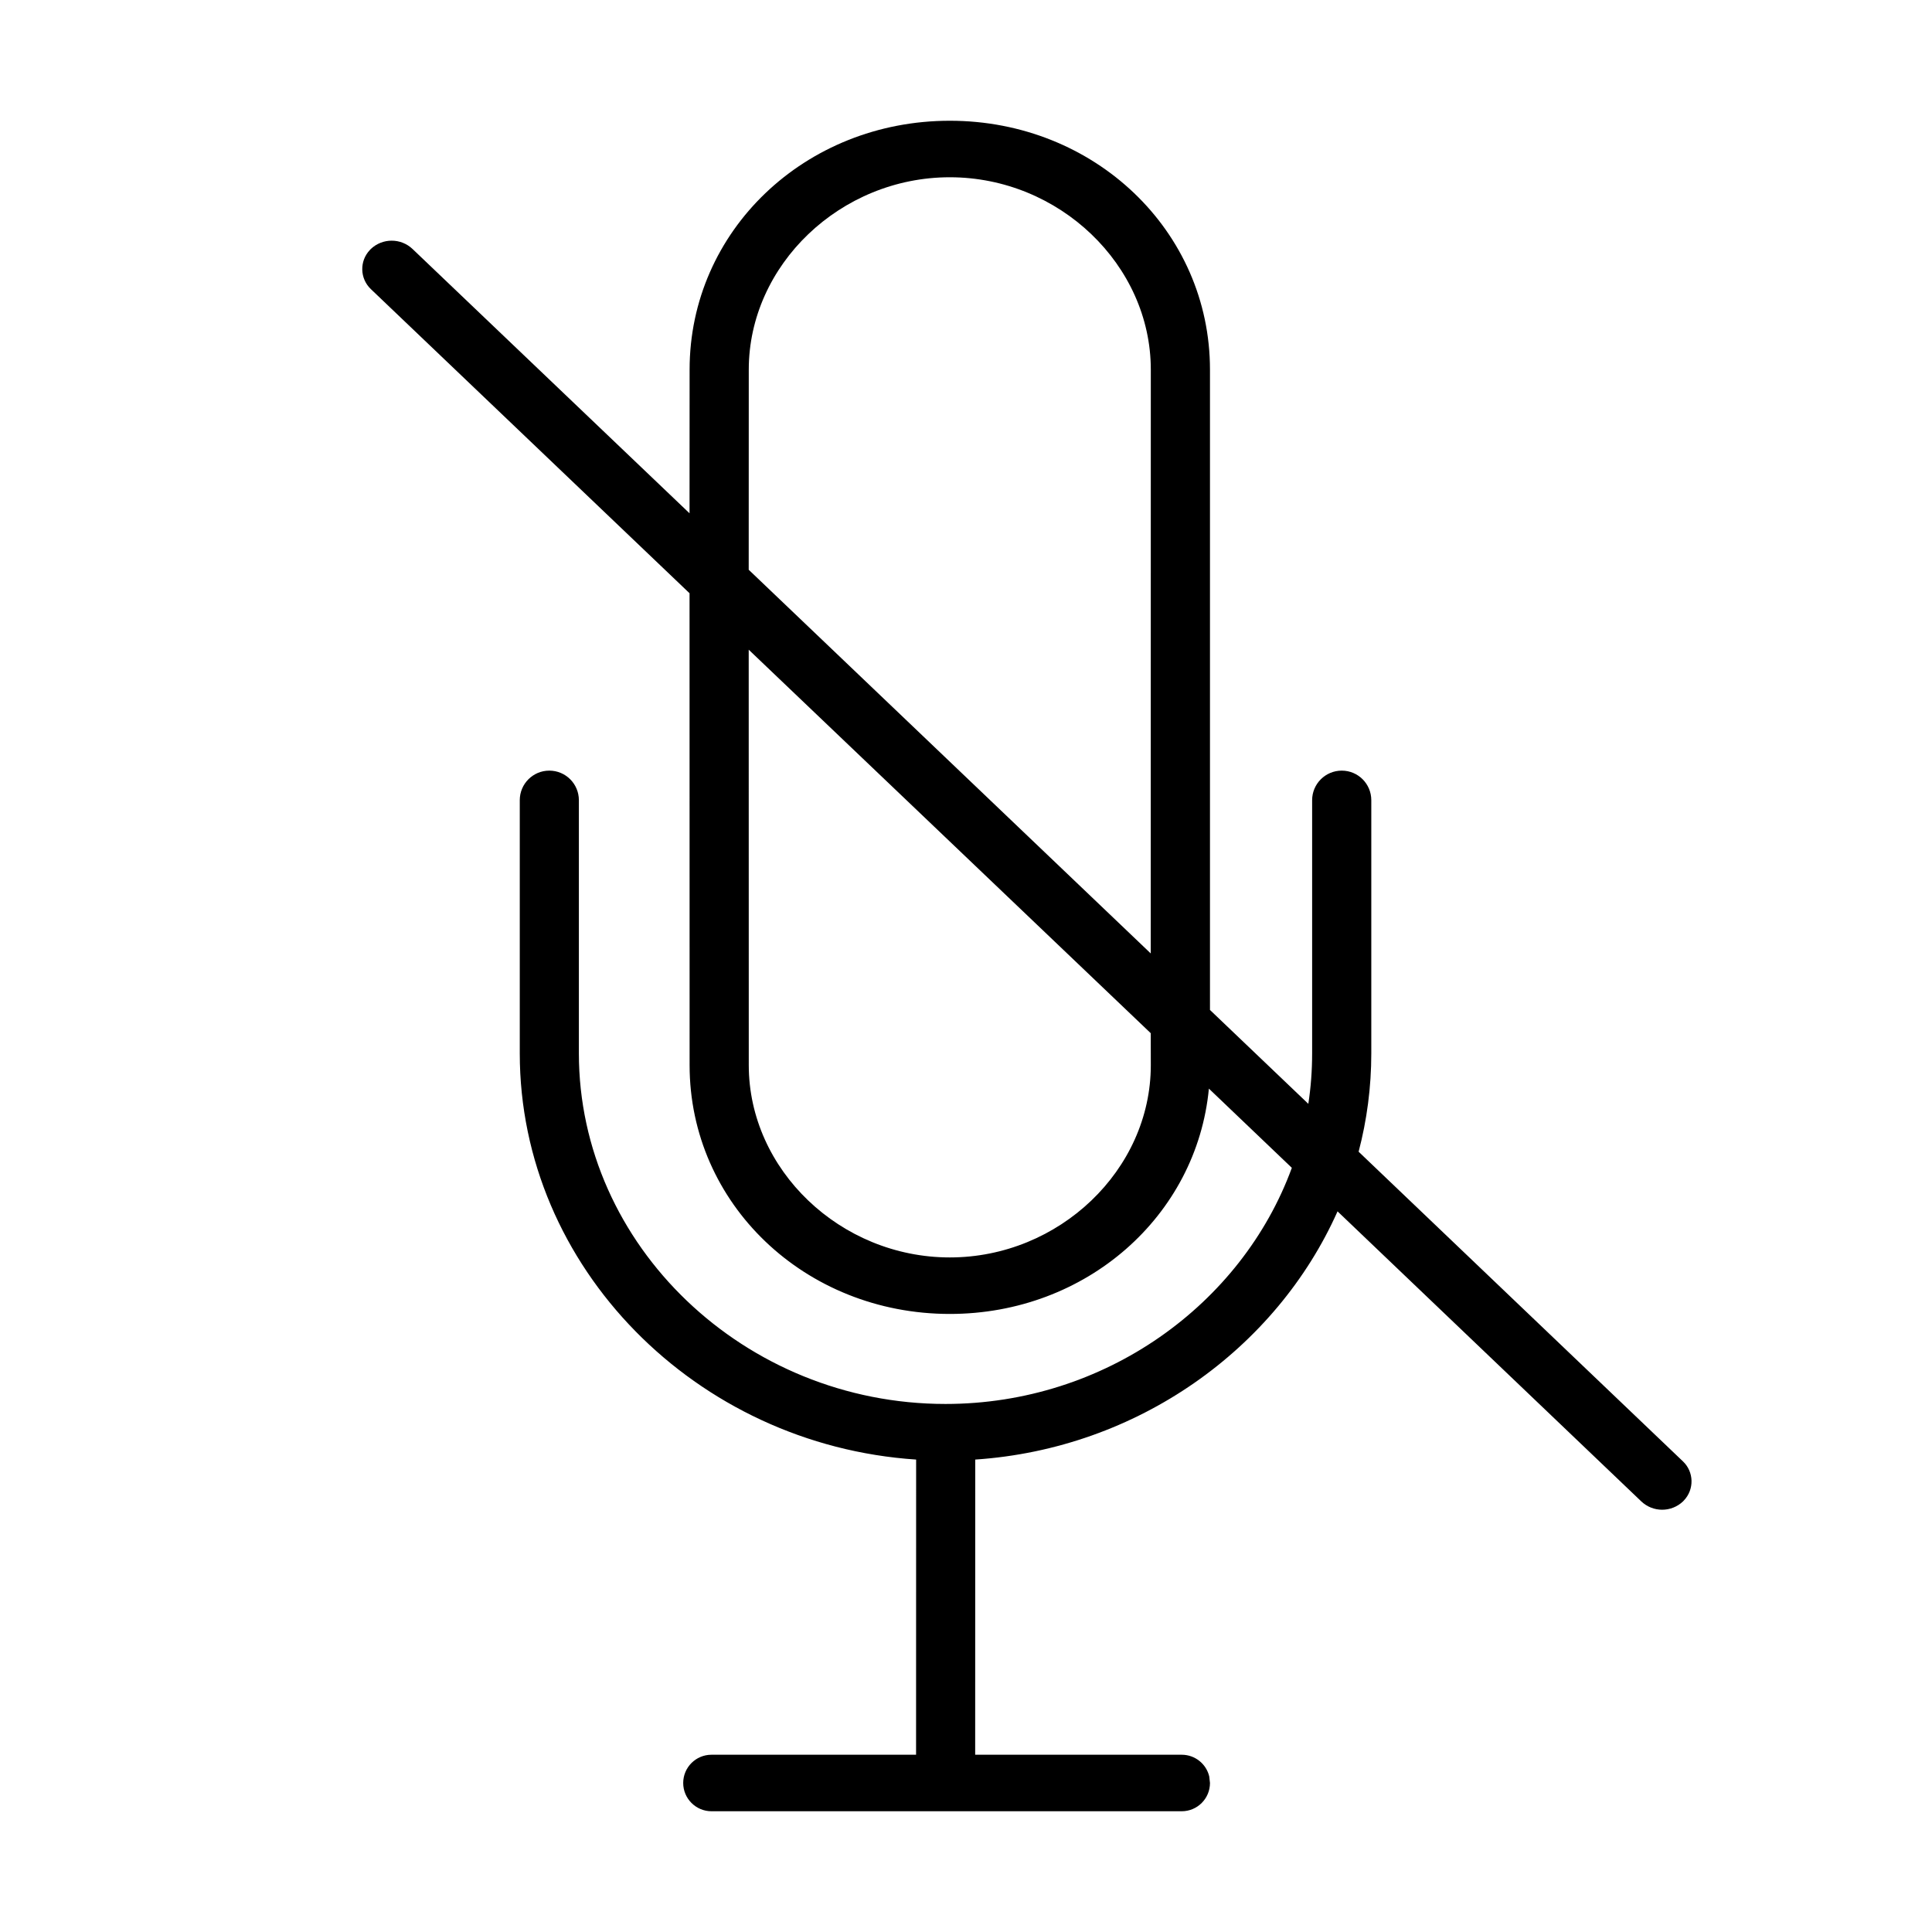 <svg width="32" height="32" viewBox="0 0 32 32" fill="none" xmlns="http://www.w3.org/2000/svg">
<path fill-rule="evenodd" clip-rule="evenodd" d="M15.732 2C18.131 2 20.041 3.826 20.041 6.122L20.041 16.728L21.67 18.283C21.712 18.01 21.733 17.731 21.733 17.447V13.254C21.733 12.983 21.953 12.764 22.224 12.764C22.494 12.764 22.713 12.983 22.713 13.254V17.447C22.713 18.008 22.64 18.554 22.503 19.076L27.875 24.205C28.058 24.379 28.065 24.669 27.891 24.852C27.886 24.857 27.881 24.862 27.877 24.867C27.683 25.052 27.379 25.052 27.185 24.868L22.154 20.064C21.138 22.342 18.843 23.994 16.153 24.175L16.152 29.064H19.573C19.795 29.064 19.981 29.218 20.029 29.424L20.041 29.532C20.041 29.79 19.832 30 19.573 30H11.784C11.526 30 11.316 29.79 11.316 29.532C11.316 29.273 11.526 29.064 11.784 29.064H15.173L15.174 24.175C11.528 23.933 8.609 20.99 8.609 17.447V13.254C8.609 12.983 8.828 12.764 9.098 12.764C9.369 12.764 9.588 12.983 9.588 13.254V17.447C9.588 20.631 12.331 23.254 15.661 23.254C18.298 23.254 20.567 21.609 21.397 19.343L20.023 18.031C19.822 20.14 17.994 21.763 15.732 21.763C13.332 21.763 11.422 19.937 11.422 17.643L11.421 9.826L6.142 4.788C5.959 4.613 5.952 4.323 6.127 4.14L6.141 4.125C6.335 3.94 6.64 3.94 6.834 4.125L11.421 8.502L11.422 6.122C11.422 3.826 13.332 2 15.732 2ZM12.401 10.761L12.402 17.643C12.402 19.376 13.92 20.827 15.732 20.827C17.544 20.827 19.061 19.376 19.061 17.643L19.06 17.113L12.401 10.761ZM15.732 2.936C13.92 2.936 12.402 4.389 12.402 6.122L12.401 9.437L19.06 15.792L19.061 6.122C19.061 4.389 17.544 2.936 15.732 2.936Z" fill="black"/>
</svg>
